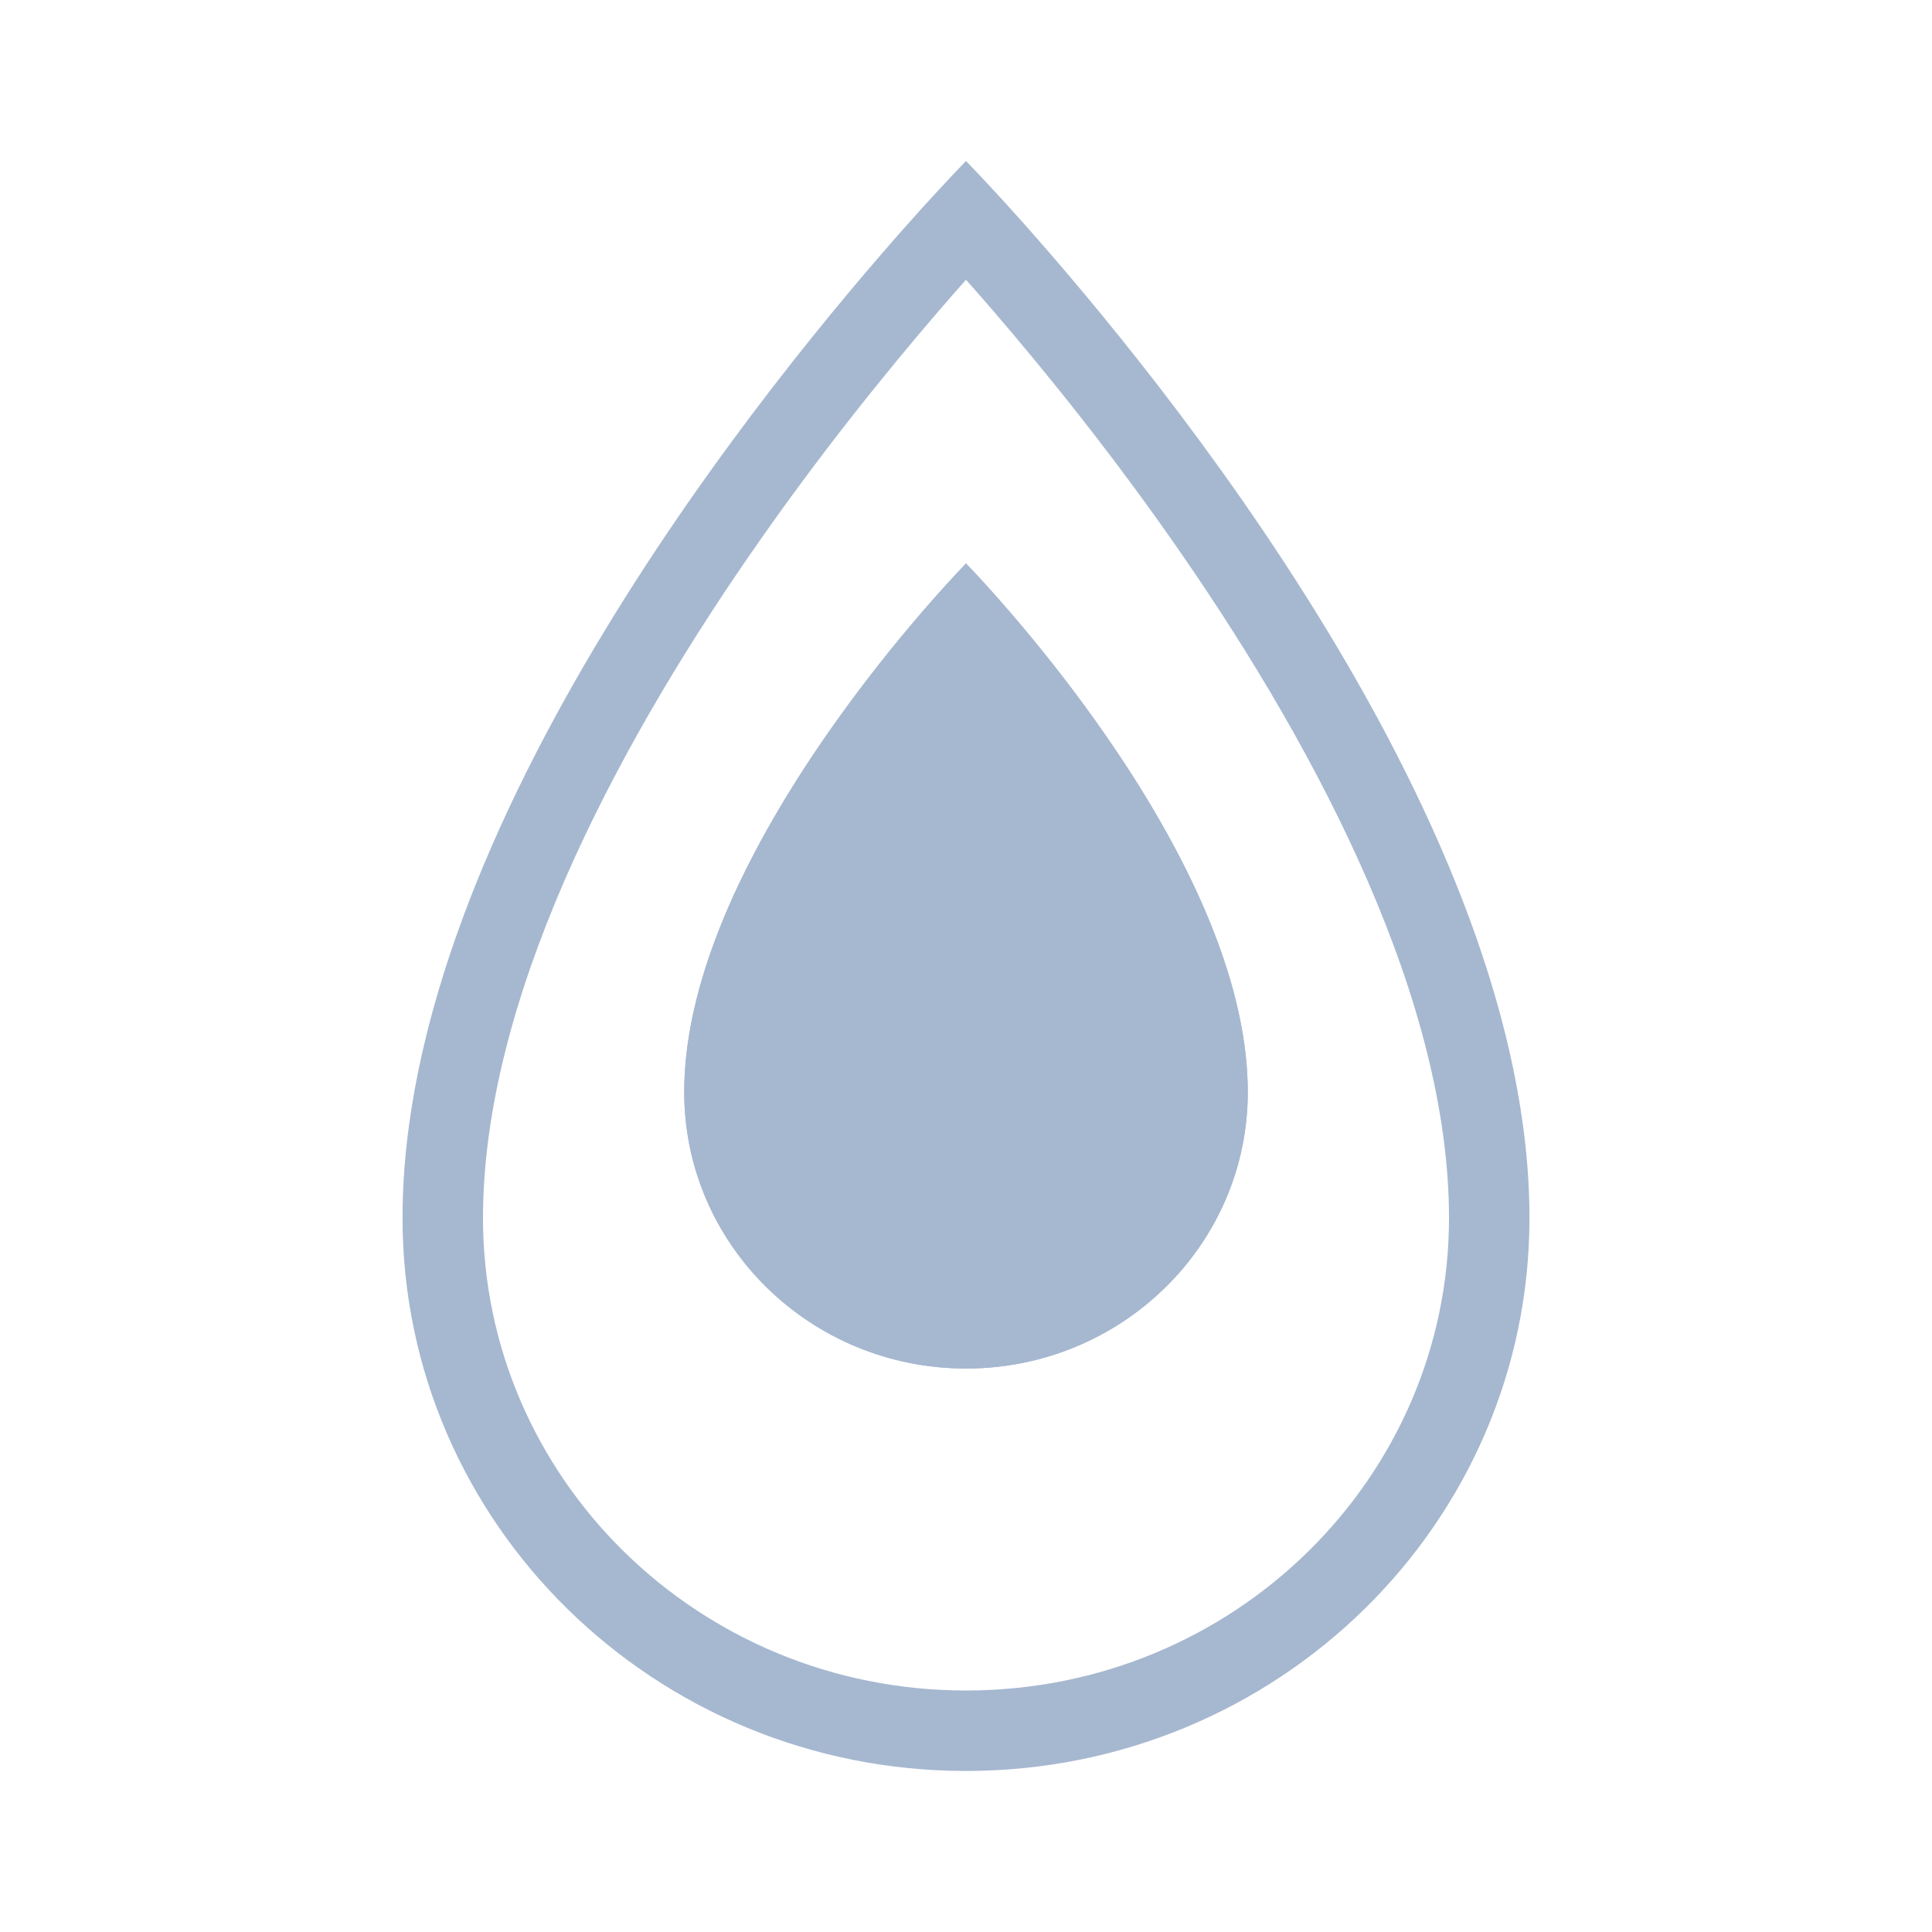 <svg width="20" height="20" viewBox="0 0 20 20" fill="none" xmlns="http://www.w3.org/2000/svg">
<rect width="20" height="20" fill="white"/>
<path fill-rule="evenodd" clip-rule="evenodd" d="M10 17.5C12.776 17.5 15 15.296 15 12.609C15 10.377 13.676 7.824 12.231 5.734C11.523 4.709 10.813 3.835 10.28 3.216C10.18 3.1 10.086 2.993 10 2.896C9.914 2.993 9.82 3.1 9.72 3.216C9.187 3.835 8.477 4.709 7.769 5.734C6.324 7.824 5 10.377 5 12.609C5 15.296 7.224 17.5 10 17.5ZM9.433 2.279C7.968 3.92 4.167 8.567 4.167 12.609C4.167 15.771 6.778 18.333 10 18.333C13.222 18.333 15.833 15.771 15.833 12.609C15.833 8.567 12.032 3.92 10.567 2.279C10.217 1.887 10 1.667 10 1.667C10 1.667 9.783 1.887 9.433 2.279Z" fill="#A6B8D0"/>
<path d="M12.917 11.305C12.917 12.885 11.611 14.167 10 14.167C8.389 14.167 7.083 12.885 7.083 11.305C7.083 8.801 10 5.833 10 5.833C10 5.833 12.917 8.801 12.917 11.305Z" fill="#A6B8D0"/>
<path fill-rule="evenodd" clip-rule="evenodd" d="M10 13.75C11.388 13.75 12.5 12.648 12.5 11.305C12.5 10.189 11.838 8.912 11.116 7.867C10.761 7.355 10.407 6.917 10.14 6.608C10.09 6.55 10.043 6.496 10 6.448C9.957 6.496 9.91 6.55 9.86 6.608C9.593 6.917 9.239 7.355 8.884 7.867C8.162 8.912 7.5 10.189 7.5 11.305C7.5 12.648 8.612 13.75 10 13.75ZM9.717 6.14C8.984 6.96 7.083 9.283 7.083 11.305C7.083 12.885 8.389 14.167 10 14.167C11.611 14.167 12.917 12.885 12.917 11.305C12.917 9.283 11.016 6.96 10.283 6.14C10.108 5.944 10 5.833 10 5.833C10 5.833 9.892 5.944 9.717 6.14Z" fill="#A6B8D0"/>
</svg>

